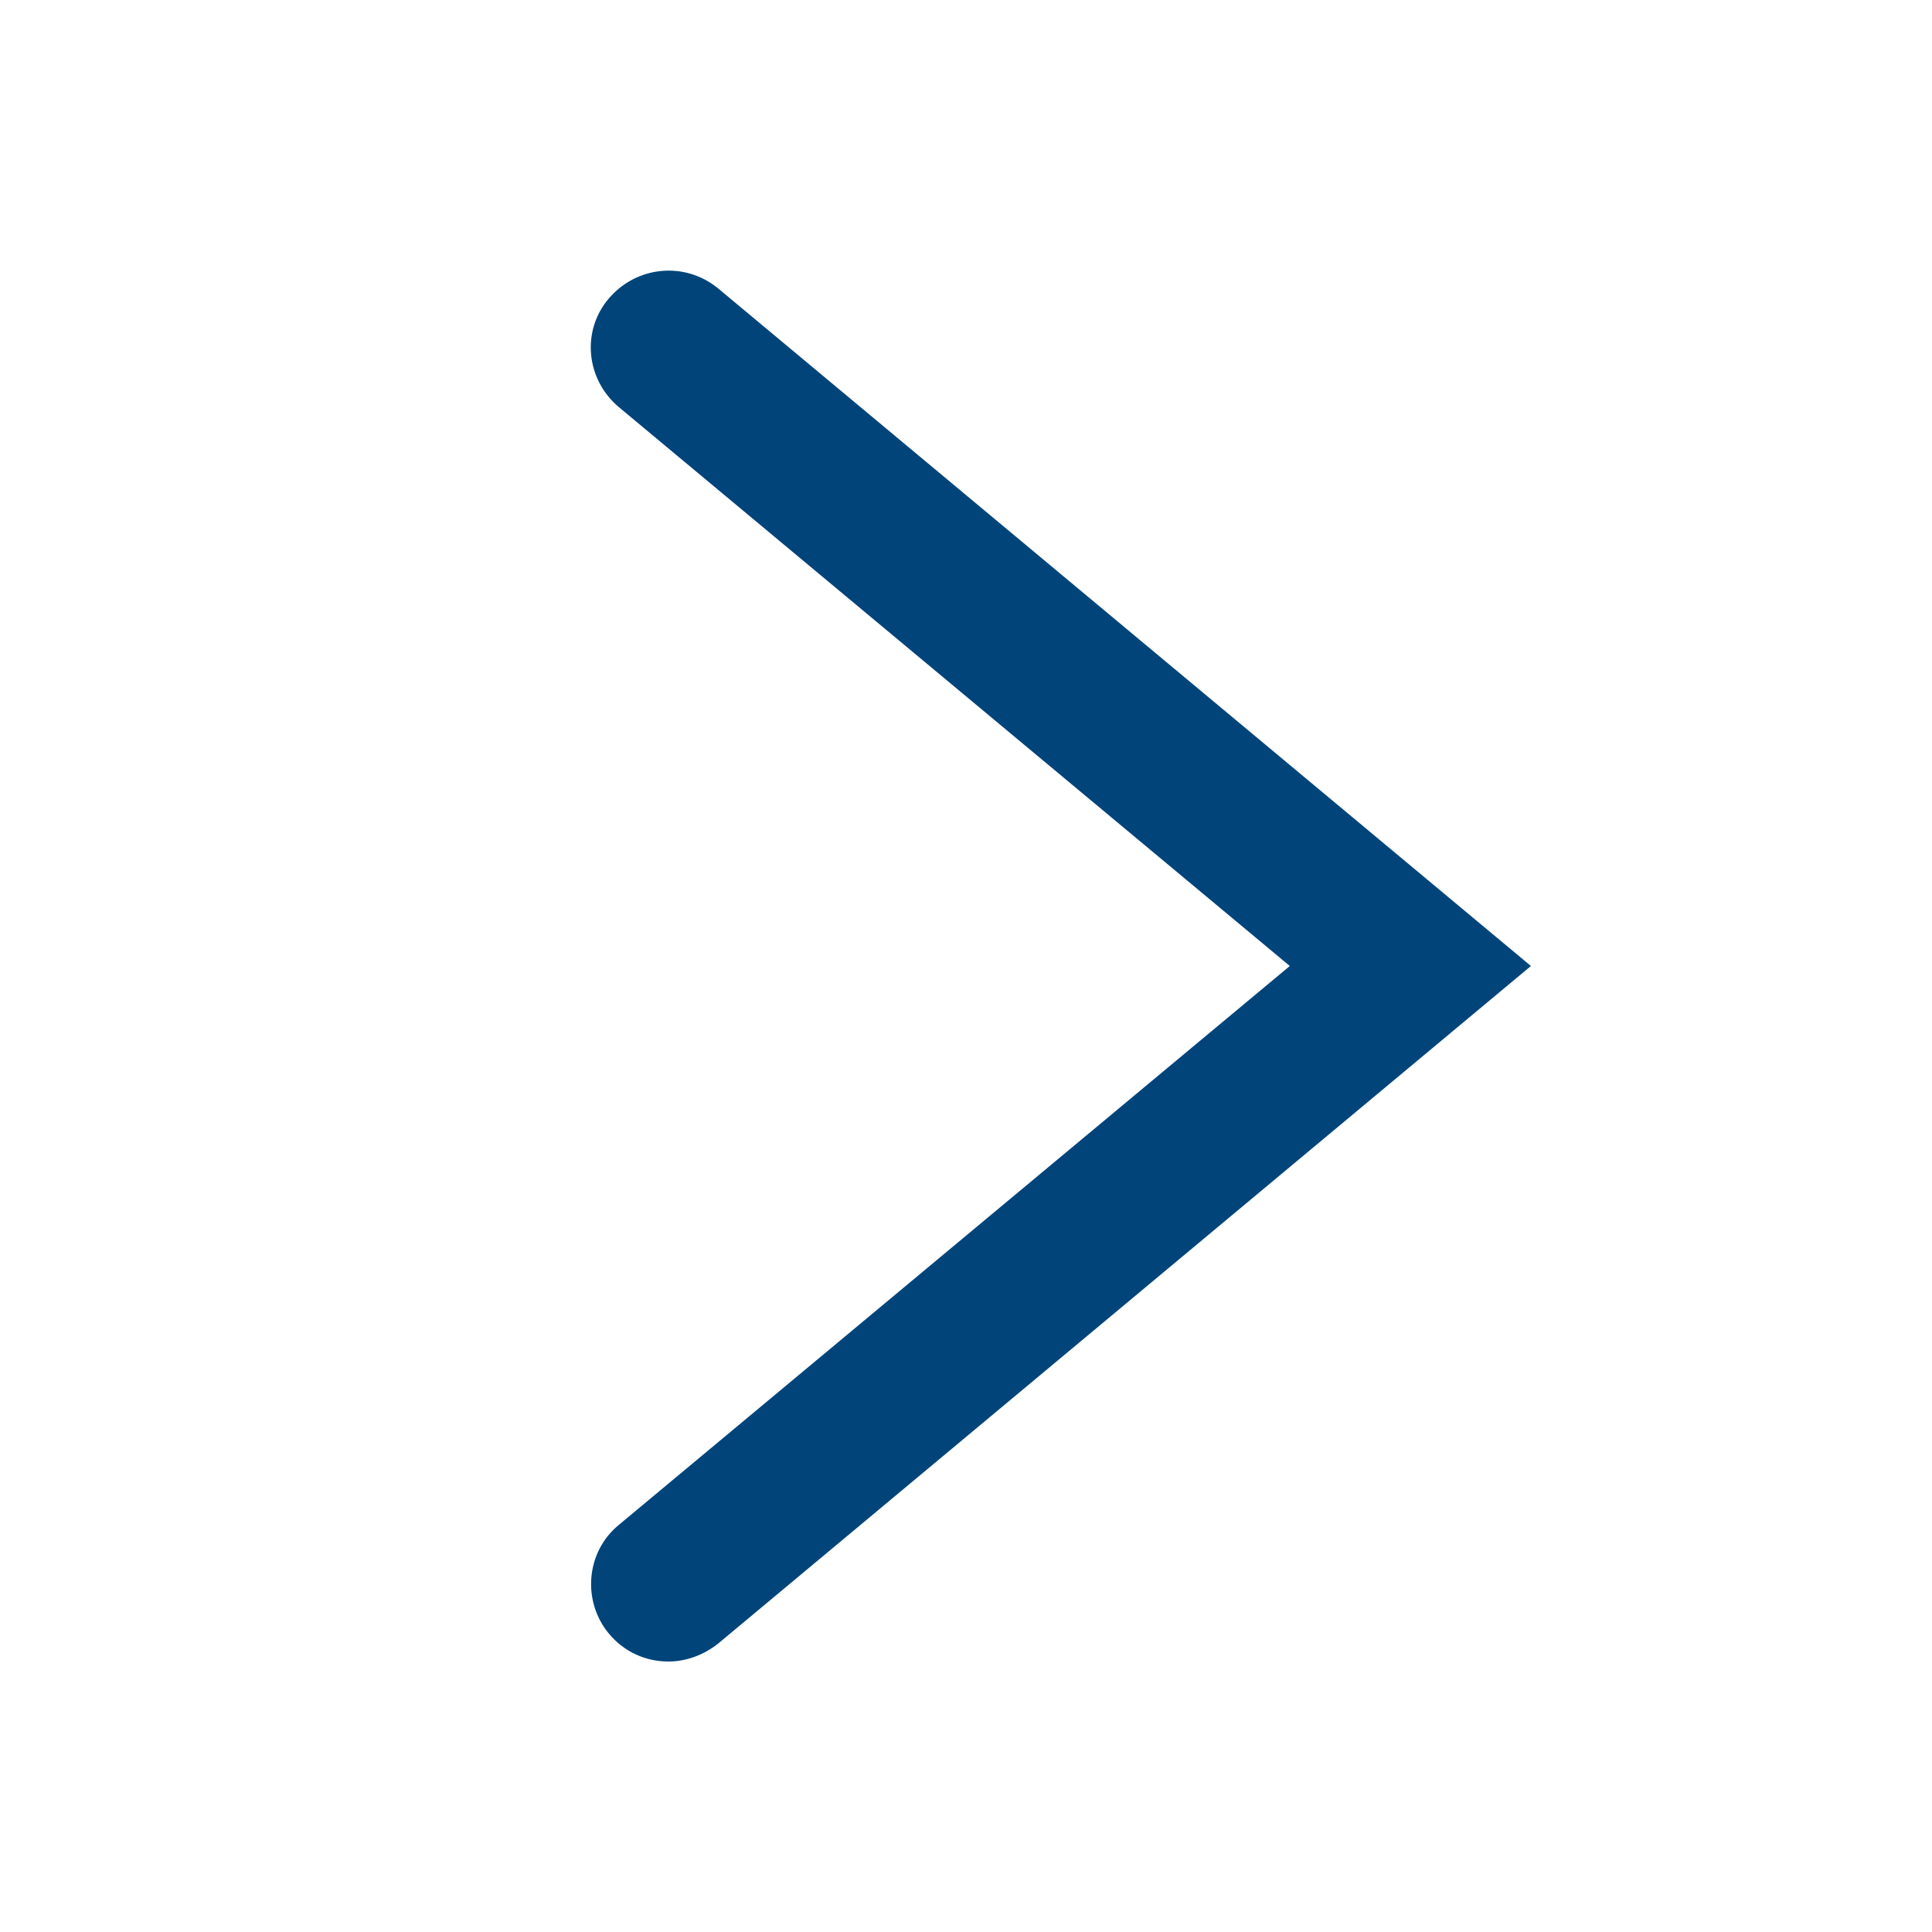 <?xml version="1.0" encoding="utf-8"?>
<!-- Generator: Adobe Illustrator 23.0.4, SVG Export Plug-In . SVG Version: 6.00 Build 0)  -->
<svg version="1.1" id="Layer_1" xmlns="http://www.w3.org/2000/svg" xmlns:xlink="http://www.w3.org/1999/xlink" x="0px" y="0px"
	 viewBox="0 0 25 25" style="enable-background:new 0 0 25 25;" xml:space="preserve">
<style type="text/css">
	.st0{fill:#00447A;}
</style>
<g id="Group">
	<g id="Vector">
		<g transform="translate(5239 2657)">
			<path class="st0" d="M6.67,20.74c-0.2,0.15-0.22,0.42-0.06,0.6s0.45,0.21,0.65,0.06L6.67,20.74z"/>
			<path class="st0" d="M18.04,12.5l0.3,0.33c0.11-0.08,0.17-0.2,0.17-0.33s-0.06-0.25-0.17-0.33L18.04,12.5z"/>
			<path class="st0" d="M7.26,3.6c-0.2-0.15-0.49-0.13-0.65,0.05C6.45,3.83,6.47,4.1,6.67,4.25L7.26,3.6z"/>
			<polygon class="st0" points="7.26,21.4 18.33,12.83 17.74,12.17 6.67,20.74 			"/>
			<polygon class="st0" points="18.33,12.17 7.26,3.6 6.67,4.26 17.74,12.83 			"/>
		</g>
	</g>
</g>
<path class="st0" d="M8.65,21.5c-0.29,0-0.57-0.12-0.77-0.36c-0.35-0.42-0.3-1.06,0.13-1.41l8.68-7.23L8.01,5.27
	C7.58,4.91,7.52,4.28,7.88,3.86s0.98-0.48,1.41-0.13l10.52,8.77L9.29,21.27C9.1,21.42,8.87,21.5,8.65,21.5z"/>
</svg>
